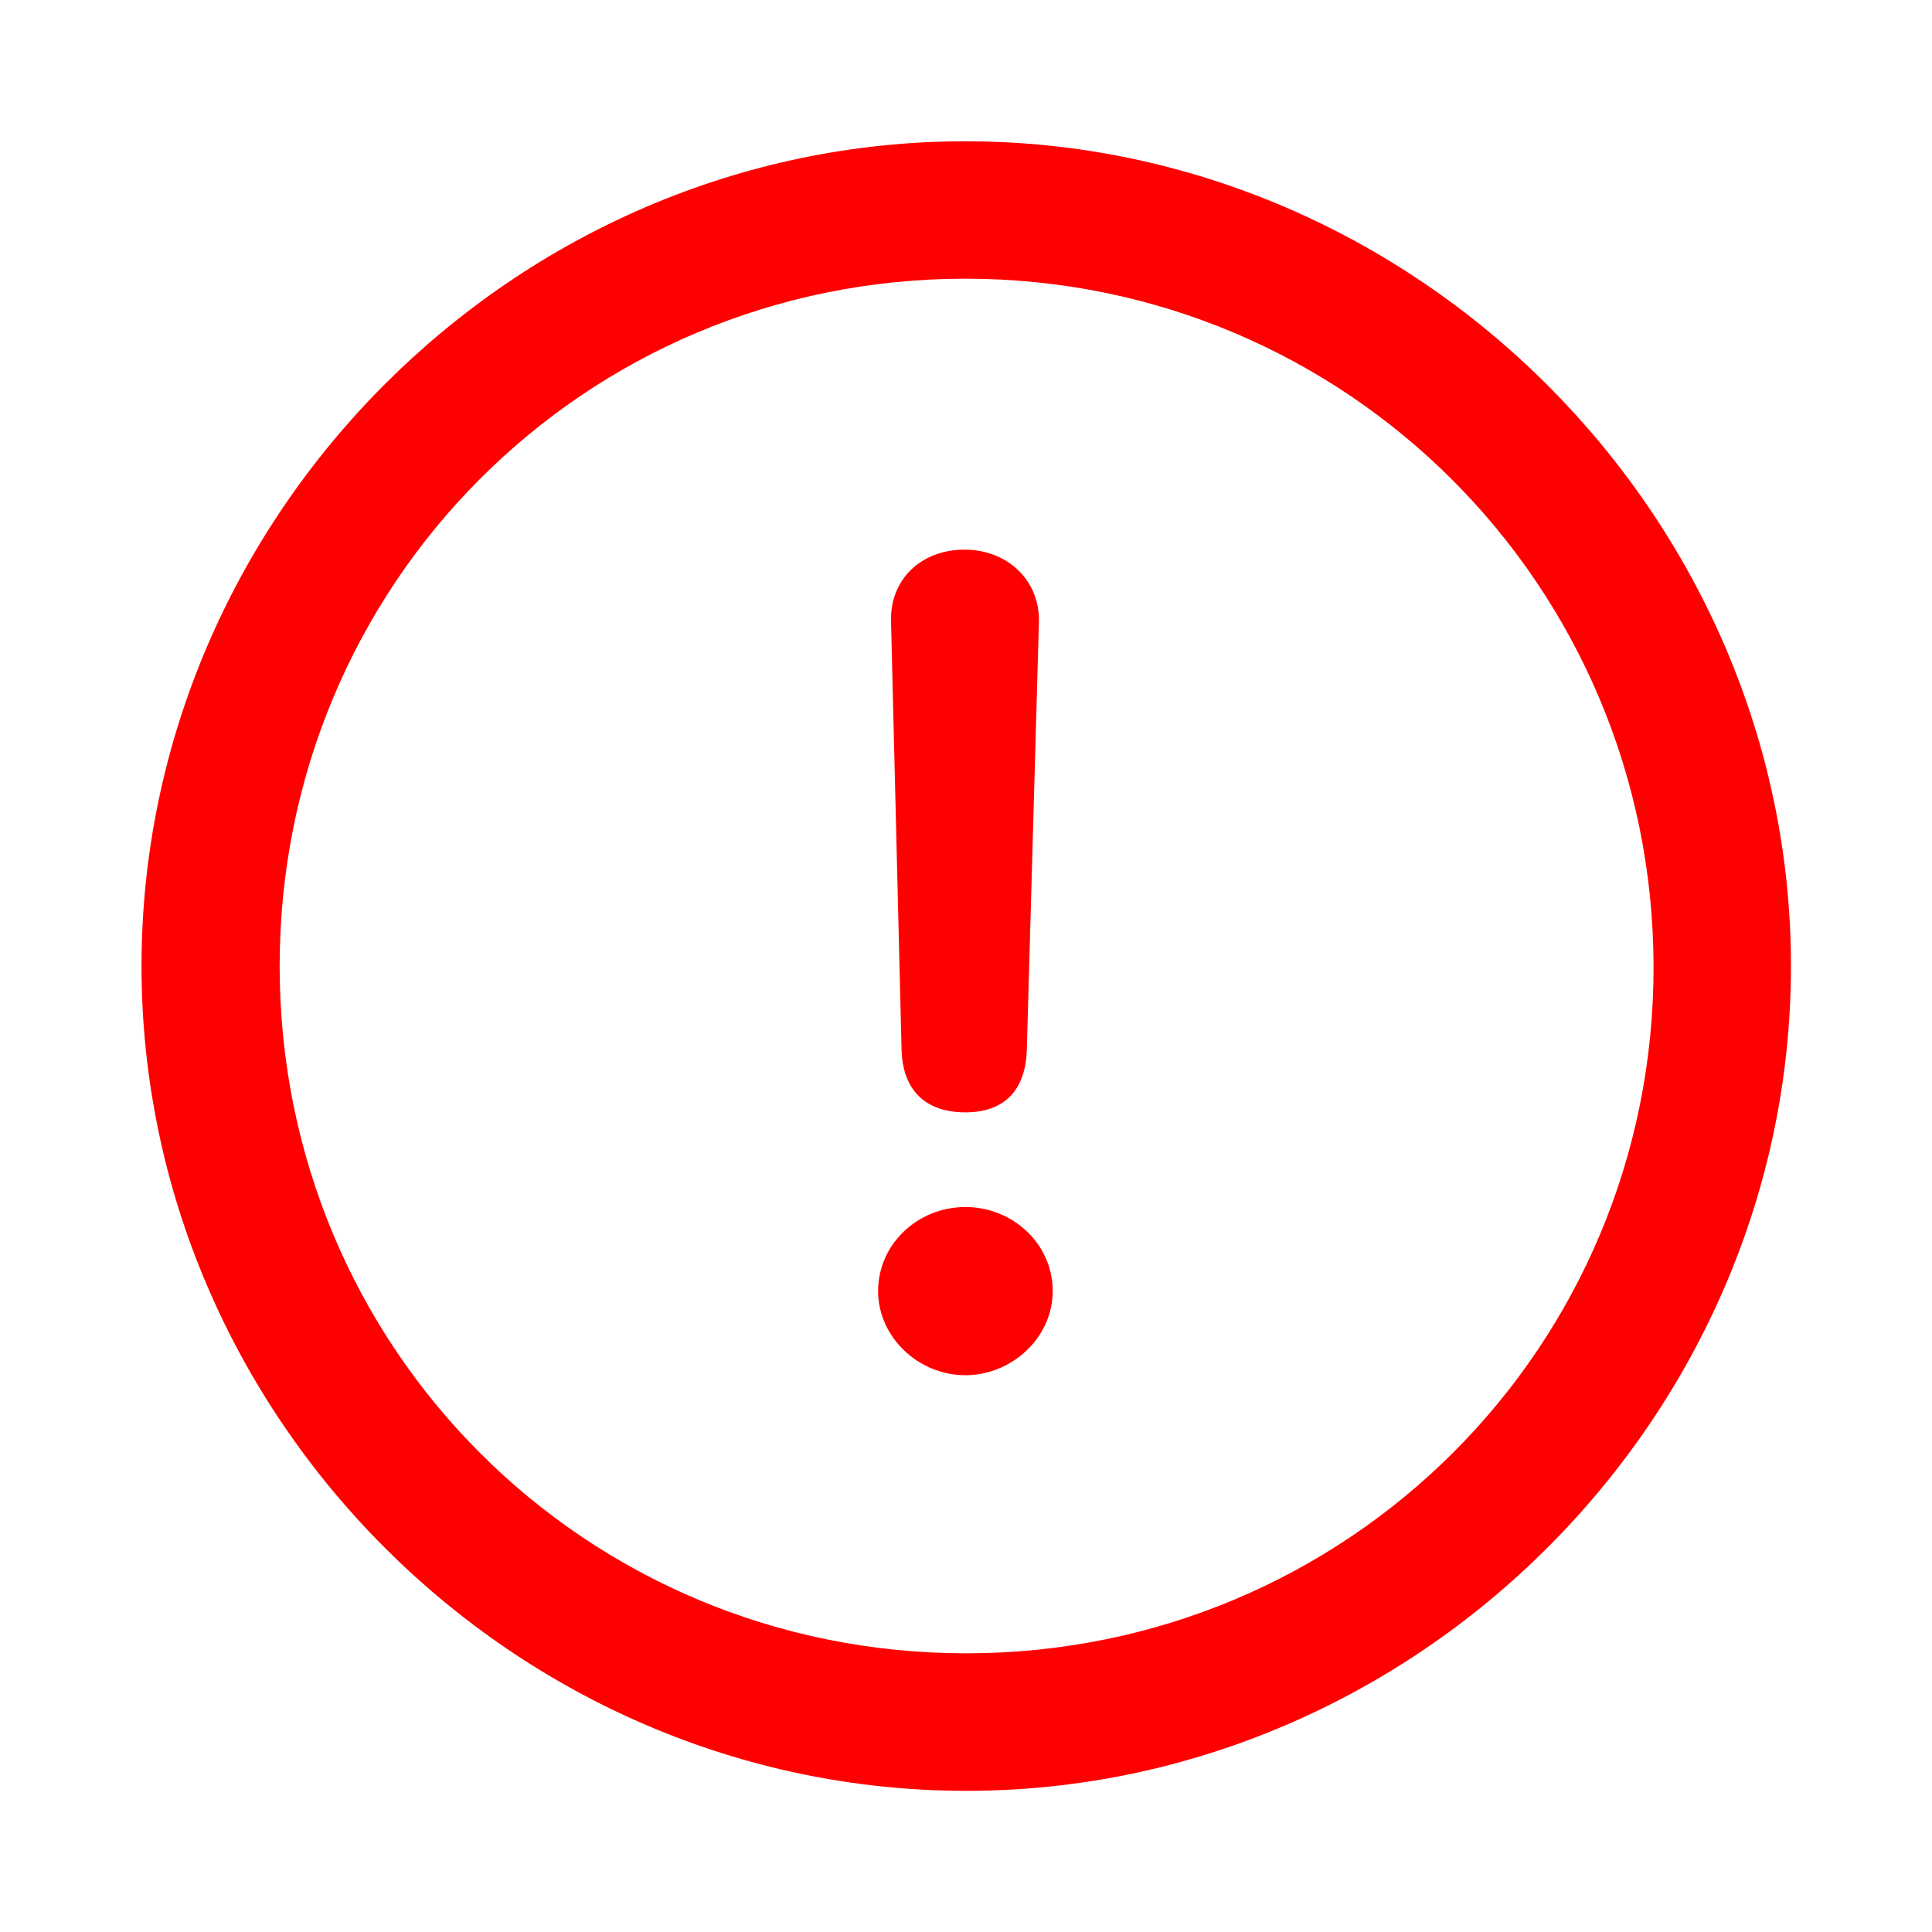 <svg width="16" height="16" viewBox="0 0 16 16" fill="none" xmlns="http://www.w3.org/2000/svg">
<g id="f7:exclamationmark-circle">
<path id="Vector" d="M8.002 14.831C11.732 14.831 14.832 11.737 14.832 8C14.832 4.27 11.725 1.17 7.995 1.17C4.259 1.17 1.172 4.27 1.172 8C1.172 11.737 4.265 14.831 8.002 14.831ZM8.002 13.692C4.841 13.692 2.316 11.161 2.316 8C2.316 4.846 4.834 2.308 7.995 2.308C11.149 2.308 13.687 4.846 13.694 8C13.7 11.161 11.156 13.692 8.002 13.692M7.995 9.212C8.316 9.212 8.497 9.031 8.504 8.683L8.604 5.148C8.611 4.806 8.343 4.552 7.988 4.552C7.626 4.552 7.372 4.799 7.379 5.141L7.466 8.683C7.472 9.025 7.66 9.212 7.995 9.212ZM7.995 11.389C8.376 11.389 8.718 11.081 8.718 10.692C8.718 10.297 8.383 9.996 7.995 9.996C7.6 9.996 7.272 10.304 7.272 10.692C7.272 11.074 7.606 11.389 7.995 11.389Z" fill="#FF0000"/>
</g>
</svg>
